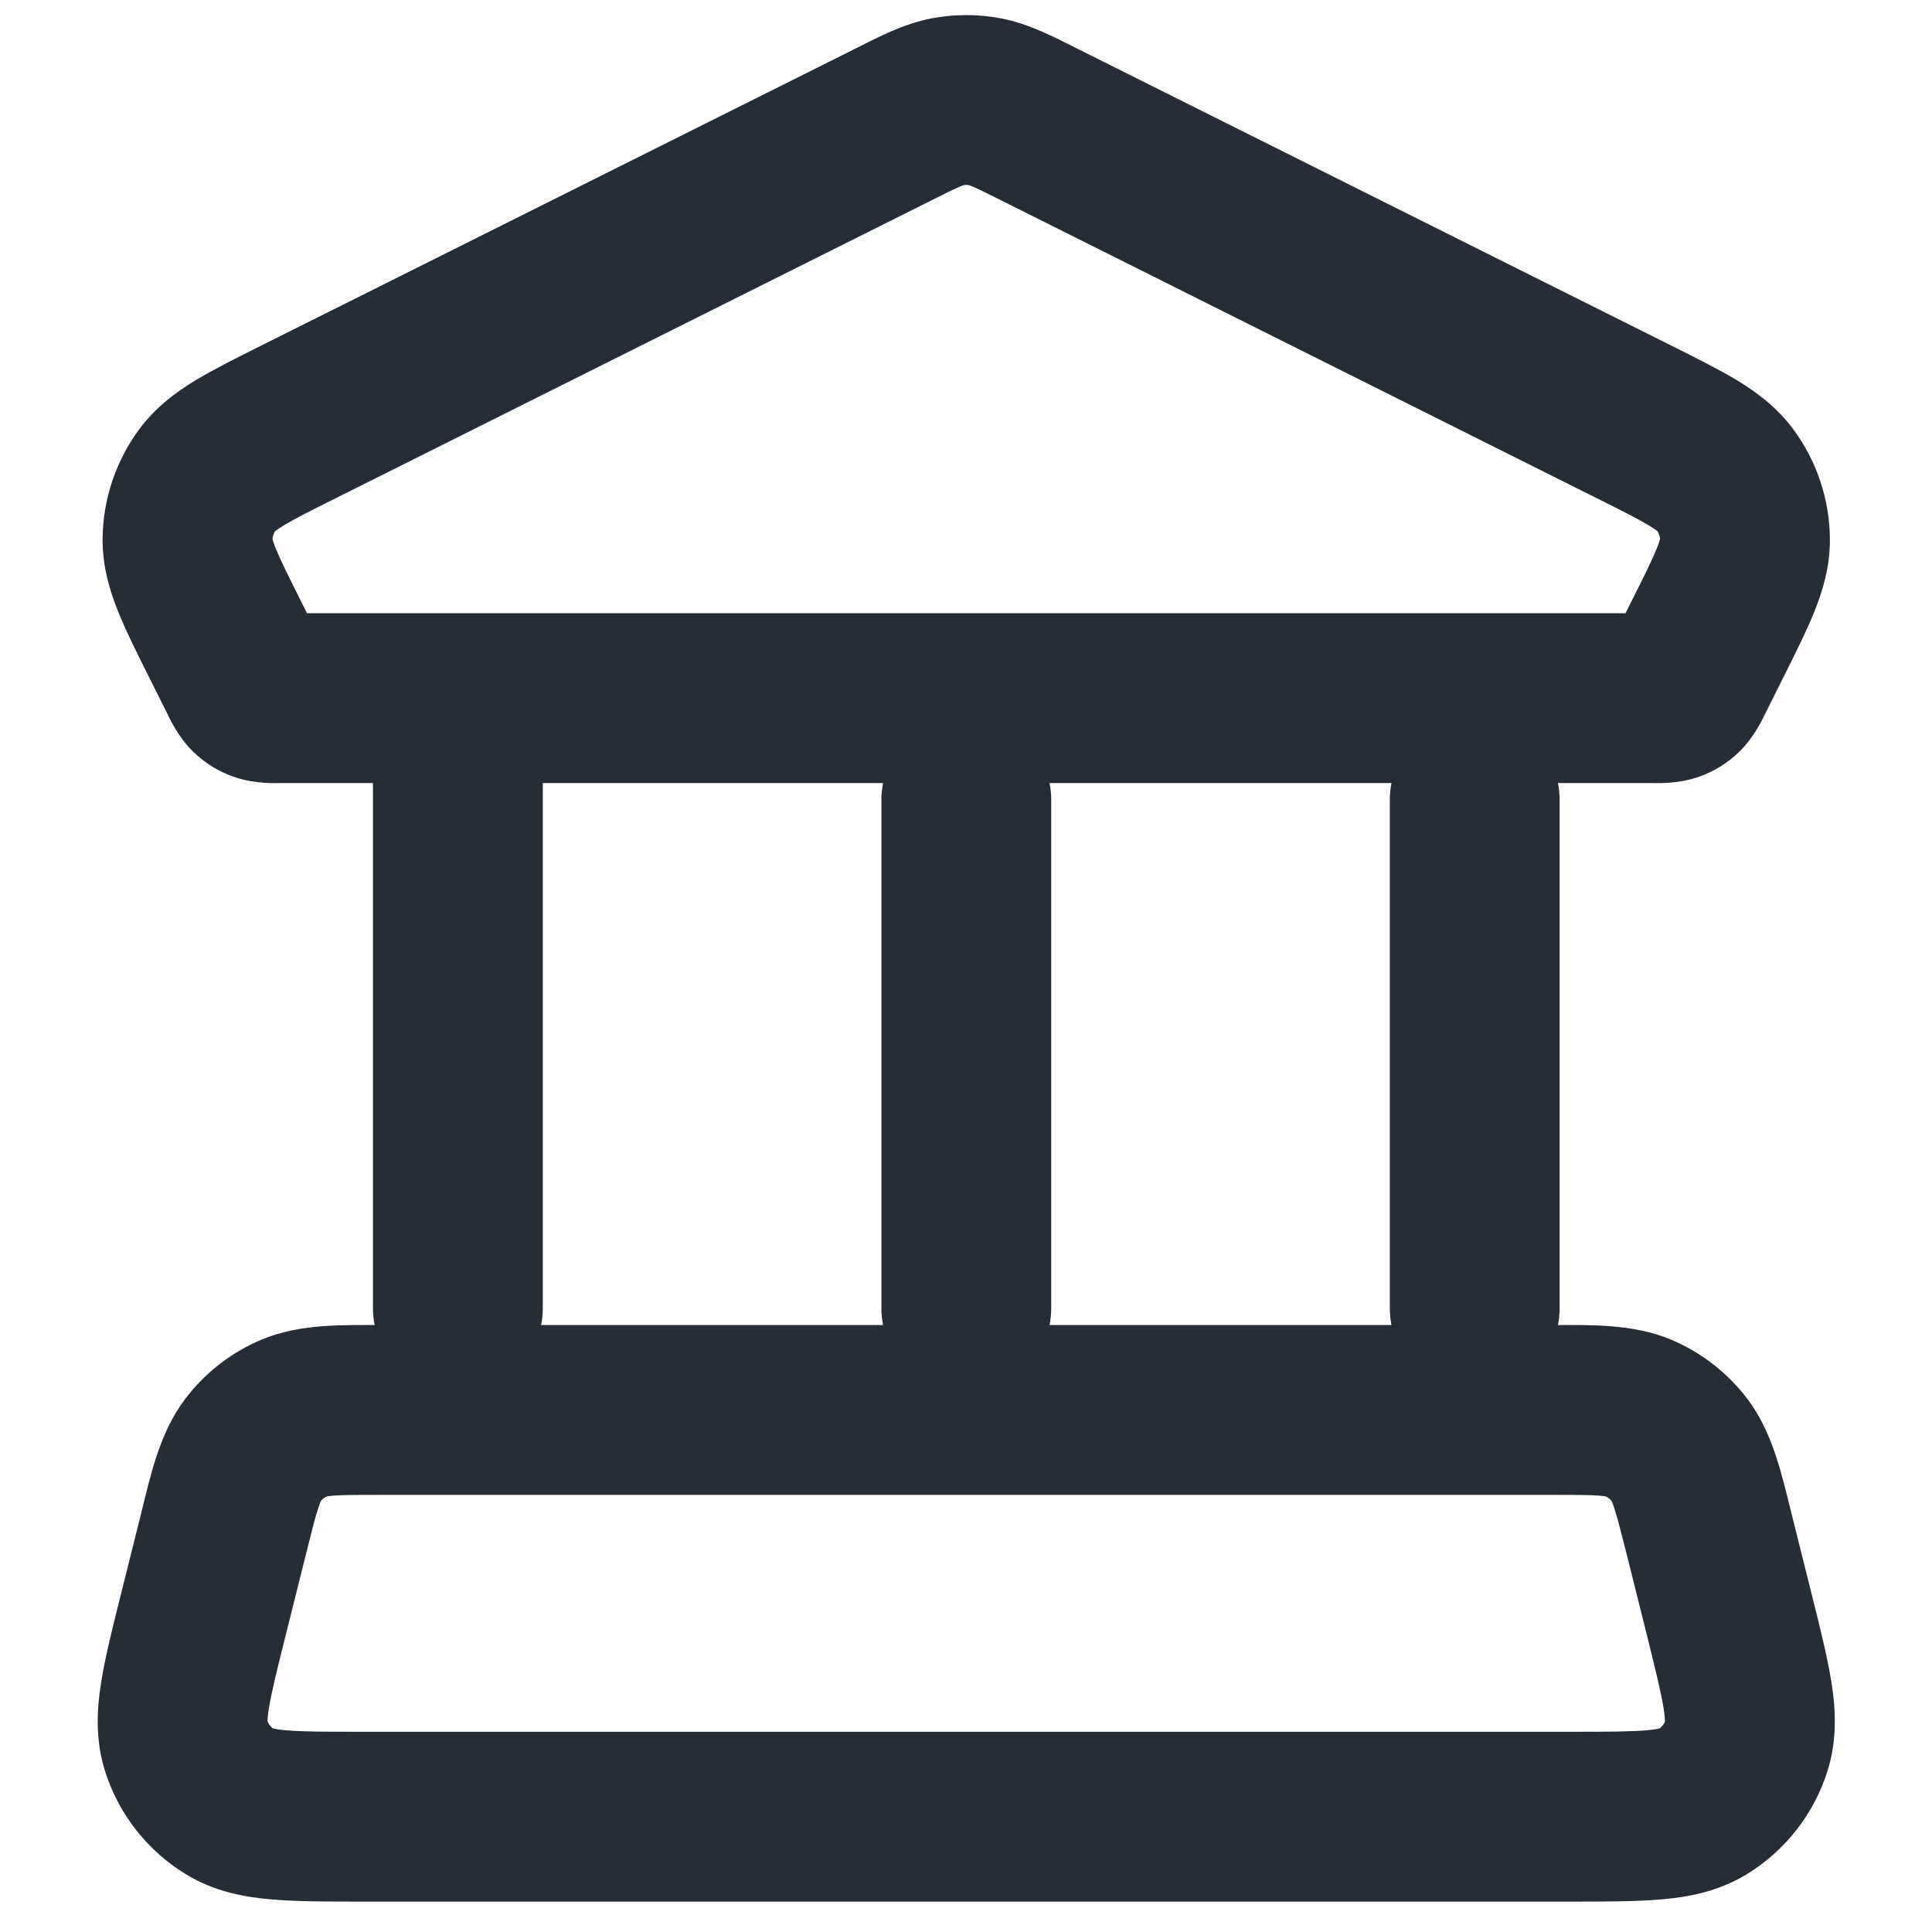 <svg width="19" height="19" viewBox="0 0 19 19" fill="none" xmlns="http://www.w3.org/2000/svg">
<path d="M17.006 15.878L17.816 15.675V15.675L17.006 15.878ZM16.806 15.078L15.996 15.28L15.996 15.28L16.806 15.078ZM2.2 15.078L1.39 14.875H1.39L2.2 15.078ZM2 15.878L2.81 16.08L2 15.878ZM2.896 13.944L2.573 13.174H2.573L2.896 13.944ZM2.483 14.266L3.151 14.767L2.483 14.266ZM16.522 14.266L15.854 14.767L15.854 14.767L16.522 14.266ZM16.109 13.944L16.433 13.174H16.433L16.109 13.944ZM16.74 17.721L16.307 17.007L16.74 17.721ZM17.177 17.161L17.975 17.408V17.408L17.177 17.161ZM2.265 17.721L2.698 17.007H2.698L2.265 17.721ZM1.828 17.161L2.626 16.915H2.626L1.828 17.161ZM8.787 1.224L8.414 0.477L8.414 0.477L8.787 1.224ZM2.934 4.15L3.307 4.897H3.307L2.934 4.15ZM2.218 6.297L1.471 6.67H1.471L2.218 6.297ZM2.392 6.645L3.139 6.271L3.139 6.271L2.392 6.645ZM16.613 6.645L15.866 6.271V6.271L16.613 6.645ZM16.787 6.297L16.04 5.923L16.04 5.923L16.787 6.297ZM16.072 4.15L16.445 3.403V3.403L16.072 4.15ZM10.218 1.224L10.592 0.477L10.218 1.224ZM17.161 5.305L17.996 5.299L17.161 5.305ZM16.965 4.719L16.294 5.215L16.294 5.215L16.965 4.719ZM2.04 4.719L1.368 4.223L1.368 4.223L2.04 4.719ZM1.844 5.305L1.009 5.299L1.844 5.305ZM16.43 6.852L16.157 6.063L16.157 6.063L16.43 6.852ZM16.523 6.794L17.107 7.391L17.107 7.391L16.523 6.794ZM2.576 6.852L2.848 6.063H2.848L2.576 6.852ZM2.482 6.794L1.898 7.391L1.898 7.391L2.482 6.794ZM9.318 1.001L9.164 0.18L9.318 1.001ZM9.687 1.001L9.841 0.18L9.687 1.001ZM3.668 12.866C3.668 13.327 4.042 13.701 4.503 13.701C4.964 13.701 5.338 13.327 5.338 12.866H3.668ZM5.338 6.866C5.338 6.405 4.964 6.031 4.503 6.031C4.042 6.031 3.668 6.405 3.668 6.866H5.338ZM8.668 12.866C8.668 13.327 9.041 13.701 9.503 13.701C9.964 13.701 10.338 13.327 10.338 12.866H8.668ZM10.338 7.866C10.338 7.405 9.964 7.031 9.503 7.031C9.041 7.031 8.668 7.405 8.668 7.866H10.338ZM13.668 12.866C13.668 13.327 14.041 13.701 14.503 13.701C14.964 13.701 15.338 13.327 15.338 12.866H13.668ZM15.338 7.866C15.338 7.405 14.964 7.031 14.503 7.031C14.041 7.031 13.668 7.405 13.668 7.866H15.338ZM3.552 18.701H15.453V17.031H3.552V18.701ZM17.816 15.675L17.616 14.875L15.996 15.28L16.196 16.08L17.816 15.675ZM15.253 13.031H3.752V14.701H15.253V13.031ZM1.39 14.875L1.19 15.675L2.81 16.08L3.01 15.28L1.39 14.875ZM3.752 13.031C3.383 13.031 2.952 13.015 2.573 13.174L3.22 14.714C3.197 14.723 3.199 14.715 3.286 14.708C3.384 14.701 3.517 14.701 3.752 14.701V13.031ZM3.01 15.28C3.067 15.052 3.099 14.924 3.13 14.83C3.157 14.747 3.166 14.747 3.151 14.767L1.815 13.766C1.568 14.095 1.479 14.517 1.39 14.875L3.01 15.28ZM2.573 13.174C2.272 13.3 2.01 13.505 1.815 13.766L3.151 14.767C3.169 14.743 3.192 14.725 3.22 14.714L2.573 13.174ZM17.616 14.875C17.526 14.517 17.437 14.095 17.191 13.766L15.854 14.767C15.839 14.747 15.848 14.747 15.875 14.83C15.906 14.924 15.938 15.052 15.996 15.28L17.616 14.875ZM15.253 14.701C15.489 14.701 15.621 14.701 15.719 14.708C15.806 14.715 15.809 14.723 15.786 14.714L16.433 13.174C16.054 13.015 15.623 13.031 15.253 13.031V14.701ZM17.191 13.766C16.995 13.505 16.733 13.3 16.433 13.174L15.786 14.714C15.813 14.725 15.836 14.743 15.854 14.767L17.191 13.766ZM15.453 18.701C15.787 18.701 16.093 18.701 16.343 18.679C16.599 18.657 16.894 18.604 17.173 18.435L16.307 17.007C16.347 16.983 16.348 17.002 16.195 17.016C16.036 17.03 15.818 17.031 15.453 17.031V18.701ZM16.196 16.08C16.284 16.434 16.336 16.646 16.361 16.804C16.385 16.955 16.366 16.959 16.38 16.915L17.975 17.408C18.071 17.096 18.051 16.797 18.011 16.543C17.971 16.295 17.897 15.999 17.816 15.675L16.196 16.08ZM17.173 18.435C17.557 18.202 17.842 17.837 17.975 17.408L16.38 16.915C16.368 16.953 16.342 16.986 16.307 17.007L17.173 18.435ZM3.552 17.031C3.187 17.031 2.969 17.03 2.81 17.016C2.657 17.002 2.658 16.983 2.698 17.007L1.833 18.435C2.111 18.604 2.406 18.657 2.663 18.679C2.913 18.701 3.218 18.701 3.552 18.701V17.031ZM1.19 15.675C1.109 15.999 1.034 16.295 0.995 16.543C0.954 16.797 0.934 17.096 1.03 17.408L2.626 16.915C2.64 16.959 2.62 16.955 2.644 16.804C2.669 16.646 2.721 16.434 2.81 16.08L1.19 15.675ZM2.698 17.007C2.663 16.986 2.638 16.953 2.626 16.915L1.03 17.408C1.163 17.837 1.448 18.202 1.833 18.435L2.698 17.007ZM2.75 7.701H16.255V6.031H2.75V7.701ZM8.414 0.477L2.56 3.403L3.307 4.897L9.161 1.97L8.414 0.477ZM1.471 6.67L1.645 7.018L3.139 6.271L2.965 5.923L1.471 6.67ZM17.36 7.018L17.534 6.67L16.04 5.923L15.866 6.271L17.36 7.018ZM16.445 3.403L10.592 0.477L9.845 1.97L15.698 4.897L16.445 3.403ZM17.534 6.67C17.653 6.432 17.765 6.209 17.843 6.015C17.925 5.811 17.998 5.573 17.996 5.299L16.326 5.312C16.326 5.278 16.337 5.285 16.294 5.392C16.247 5.508 16.172 5.661 16.04 5.923L17.534 6.67ZM15.698 4.897C15.961 5.028 16.113 5.105 16.22 5.17C16.319 5.23 16.314 5.242 16.294 5.215L17.637 4.223C17.474 4.003 17.273 3.856 17.086 3.742C16.907 3.634 16.683 3.522 16.445 3.403L15.698 4.897ZM17.996 5.299C17.993 4.912 17.867 4.535 17.637 4.223L16.294 5.215C16.314 5.243 16.326 5.277 16.326 5.312L17.996 5.299ZM2.56 3.403C2.322 3.522 2.098 3.634 1.919 3.742C1.732 3.856 1.531 4.003 1.368 4.223L2.712 5.215C2.691 5.242 2.687 5.23 2.785 5.17C2.892 5.105 3.044 5.028 3.307 4.897L2.56 3.403ZM2.965 5.923C2.834 5.661 2.758 5.508 2.711 5.392C2.668 5.285 2.68 5.278 2.679 5.312L1.009 5.299C1.007 5.573 1.08 5.811 1.162 6.015C1.24 6.209 1.352 6.432 1.471 6.67L2.965 5.923ZM1.368 4.223C1.138 4.535 1.012 4.912 1.009 5.299L2.679 5.312C2.68 5.277 2.691 5.243 2.712 5.215L1.368 4.223ZM16.255 7.701C16.285 7.701 16.498 7.712 16.702 7.641L16.157 6.063C16.235 6.036 16.295 6.032 16.309 6.031C16.316 6.03 16.316 6.03 16.305 6.031C16.293 6.031 16.279 6.031 16.255 6.031V7.701ZM15.866 6.271C15.856 6.293 15.849 6.305 15.844 6.315C15.839 6.325 15.839 6.325 15.842 6.319C15.849 6.307 15.88 6.255 15.939 6.198L17.107 7.391C17.261 7.24 17.347 7.044 17.36 7.018L15.866 6.271ZM16.702 7.641C16.854 7.589 16.992 7.503 17.107 7.391L15.939 6.198C16.001 6.137 16.075 6.091 16.157 6.063L16.702 7.641ZM2.75 6.031C2.726 6.031 2.712 6.031 2.701 6.031C2.689 6.03 2.69 6.03 2.696 6.031C2.71 6.032 2.771 6.036 2.848 6.063L2.303 7.641C2.507 7.712 2.721 7.701 2.75 7.701V6.031ZM1.645 7.018C1.658 7.044 1.744 7.24 1.898 7.391L3.067 6.198C3.125 6.255 3.156 6.307 3.163 6.319C3.166 6.325 3.166 6.325 3.161 6.315C3.156 6.305 3.15 6.293 3.139 6.271L1.645 7.018ZM2.848 6.063C2.93 6.091 3.005 6.137 3.067 6.198L1.898 7.391C2.013 7.503 2.151 7.589 2.303 7.641L2.848 6.063ZM9.161 1.97C9.299 1.901 9.375 1.863 9.433 1.838C9.482 1.817 9.487 1.819 9.472 1.822L9.164 0.18C8.885 0.233 8.633 0.367 8.414 0.477L9.161 1.97ZM10.592 0.477C10.373 0.367 10.12 0.233 9.841 0.18L9.533 1.822C9.519 1.819 9.523 1.817 9.573 1.838C9.63 1.863 9.706 1.901 9.845 1.97L10.592 0.477ZM9.472 1.822C9.492 1.818 9.513 1.818 9.533 1.822L9.841 0.18C9.617 0.138 9.388 0.138 9.164 0.18L9.472 1.822ZM5.338 12.866V6.866H3.668V12.866H5.338ZM10.338 12.866V7.866H8.668V12.866H10.338ZM15.338 12.866V7.866H13.668V12.866H15.338Z" fill="#272D37"/>
</svg>
